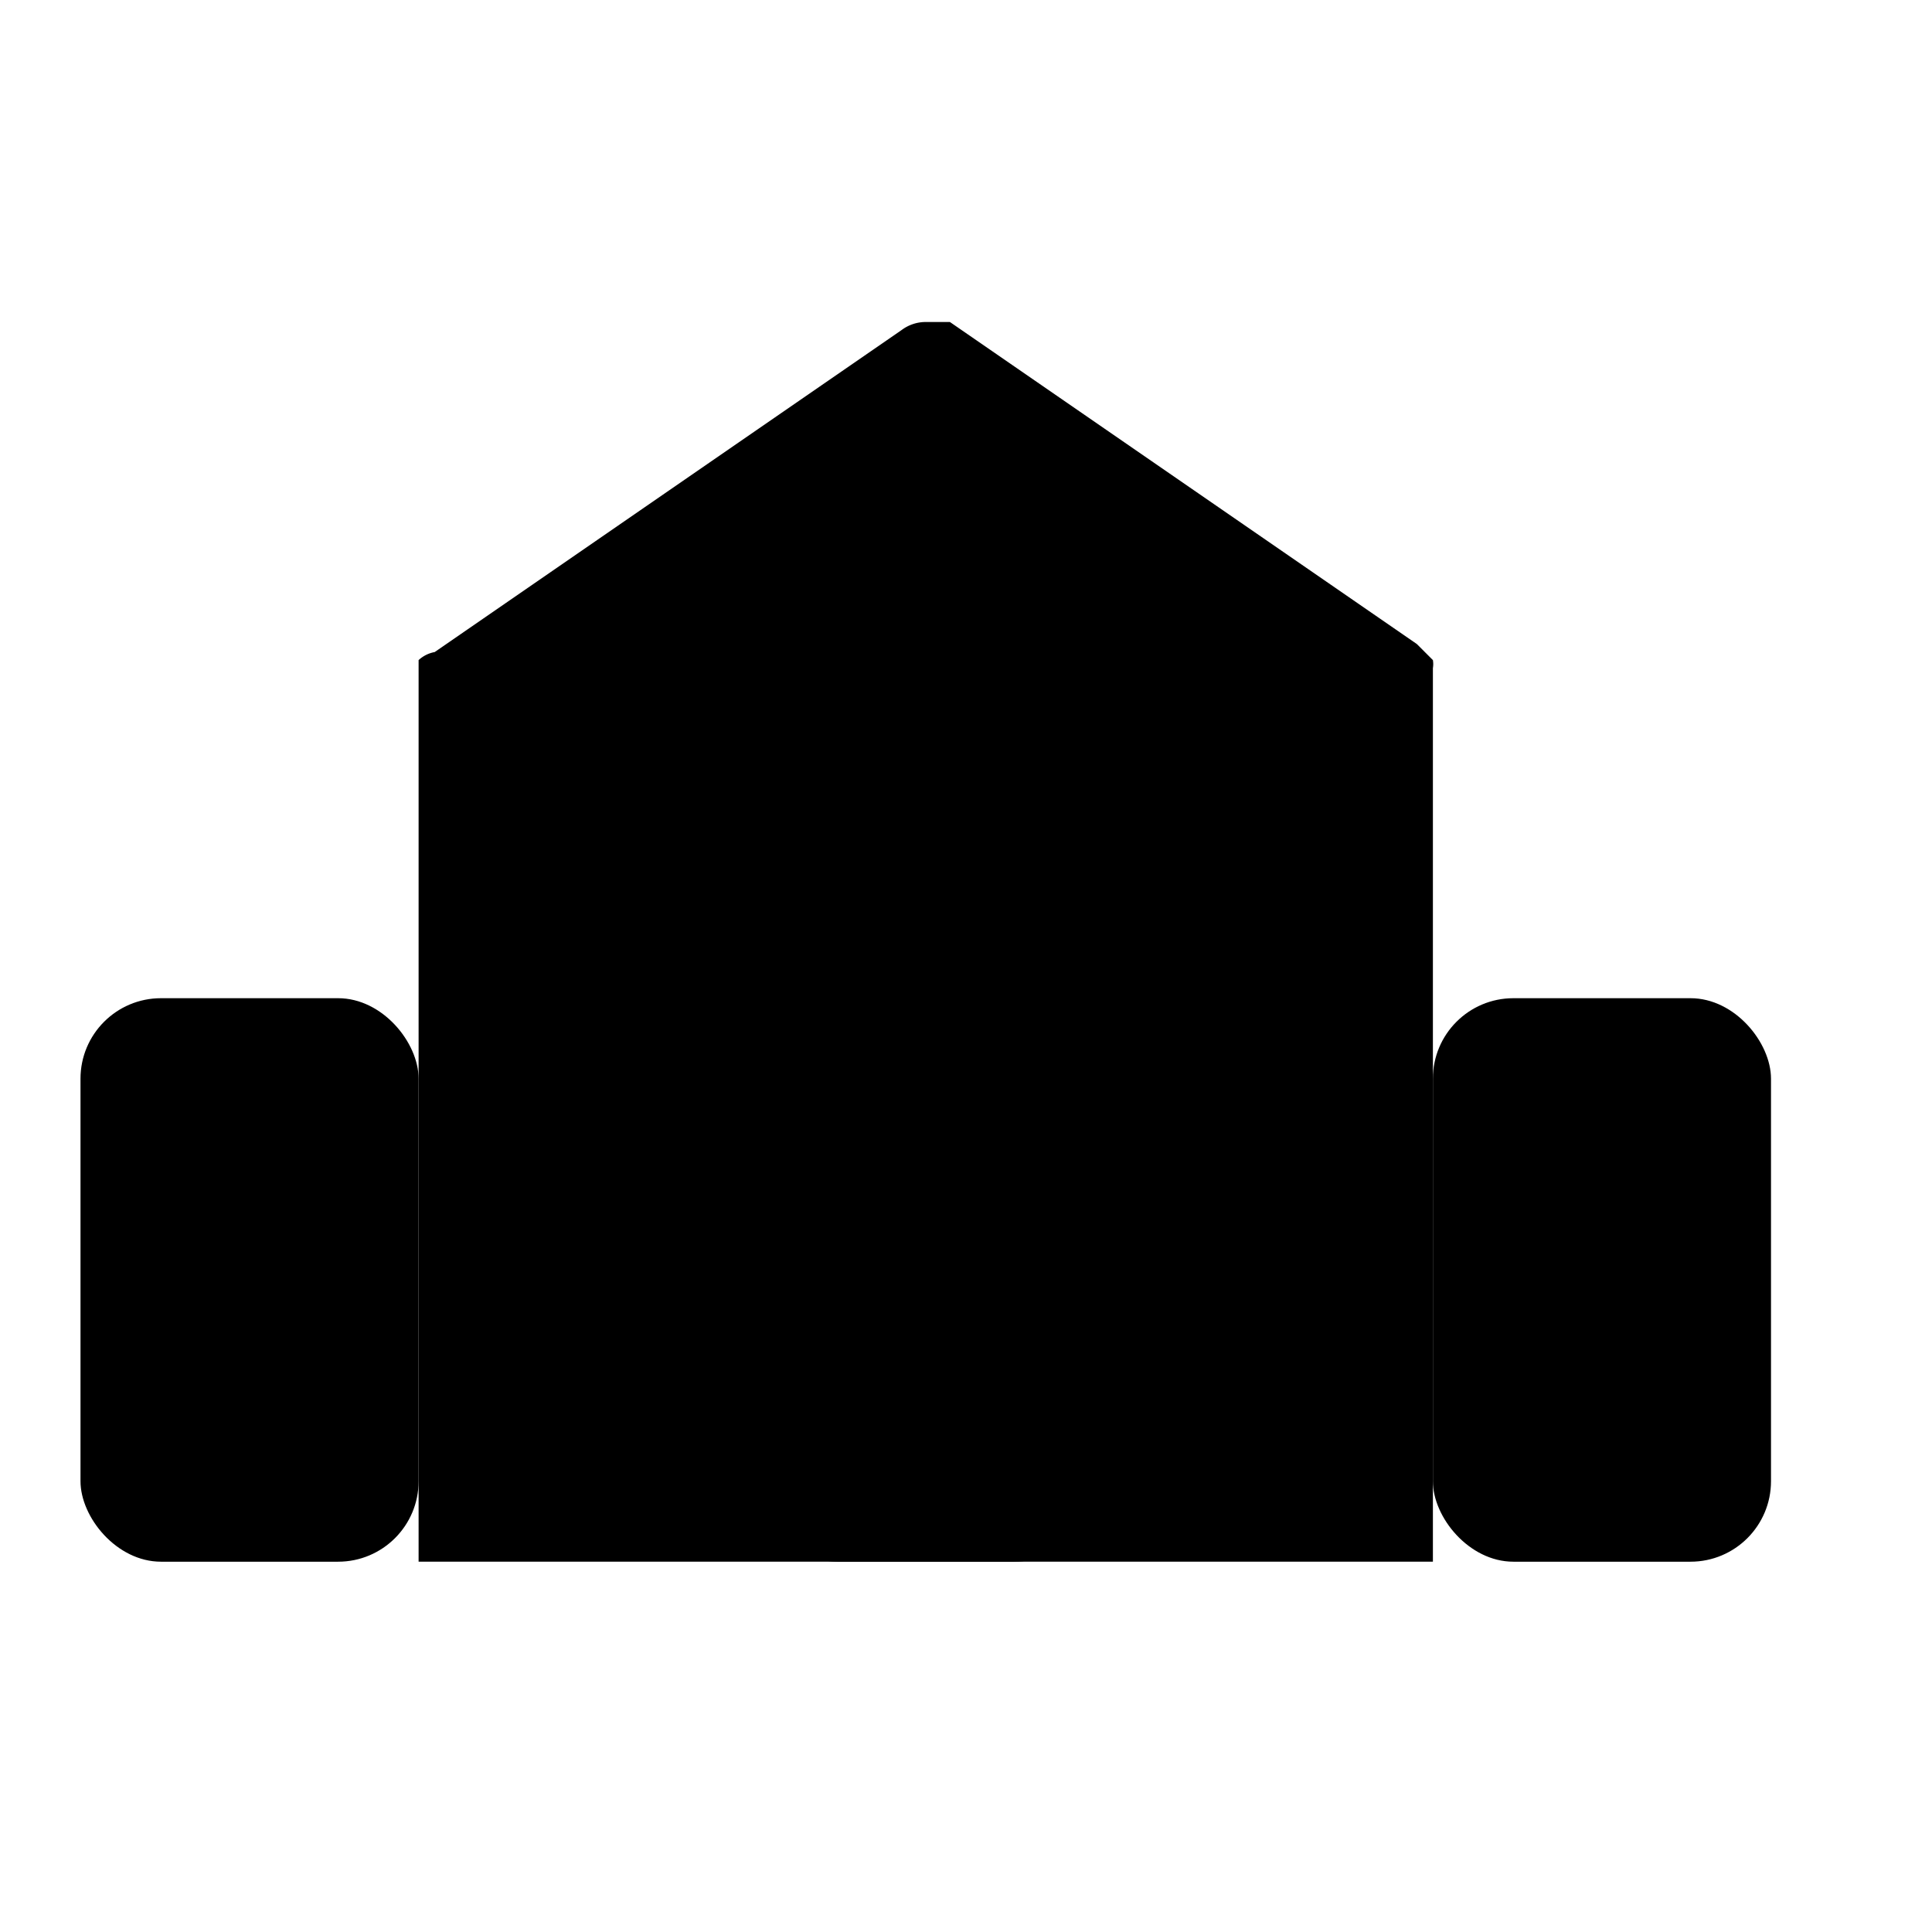 <svg viewBox="0 0 24 24" xmlns="http://www.w3.org/2000/svg">
  <path d="M17.8 19.4H5.2V8.2a.4.4 0 0 1 .2-.1l5.8-4a.5.5 0 0 1 .3-.1h.3l5.8 4 .2.2a.3.3 0 0 1 0 .1v11.1Z"/>
  <rect x="9.4" y="13.8" width="4.2" height="5.6" rx="1"/>
  <rect x="17.8" y="12.4" width="4.2" height="7" rx="1"/>
  <rect x="1" y="12.4" width="4.2" height="7" rx="1"/>
</svg>
